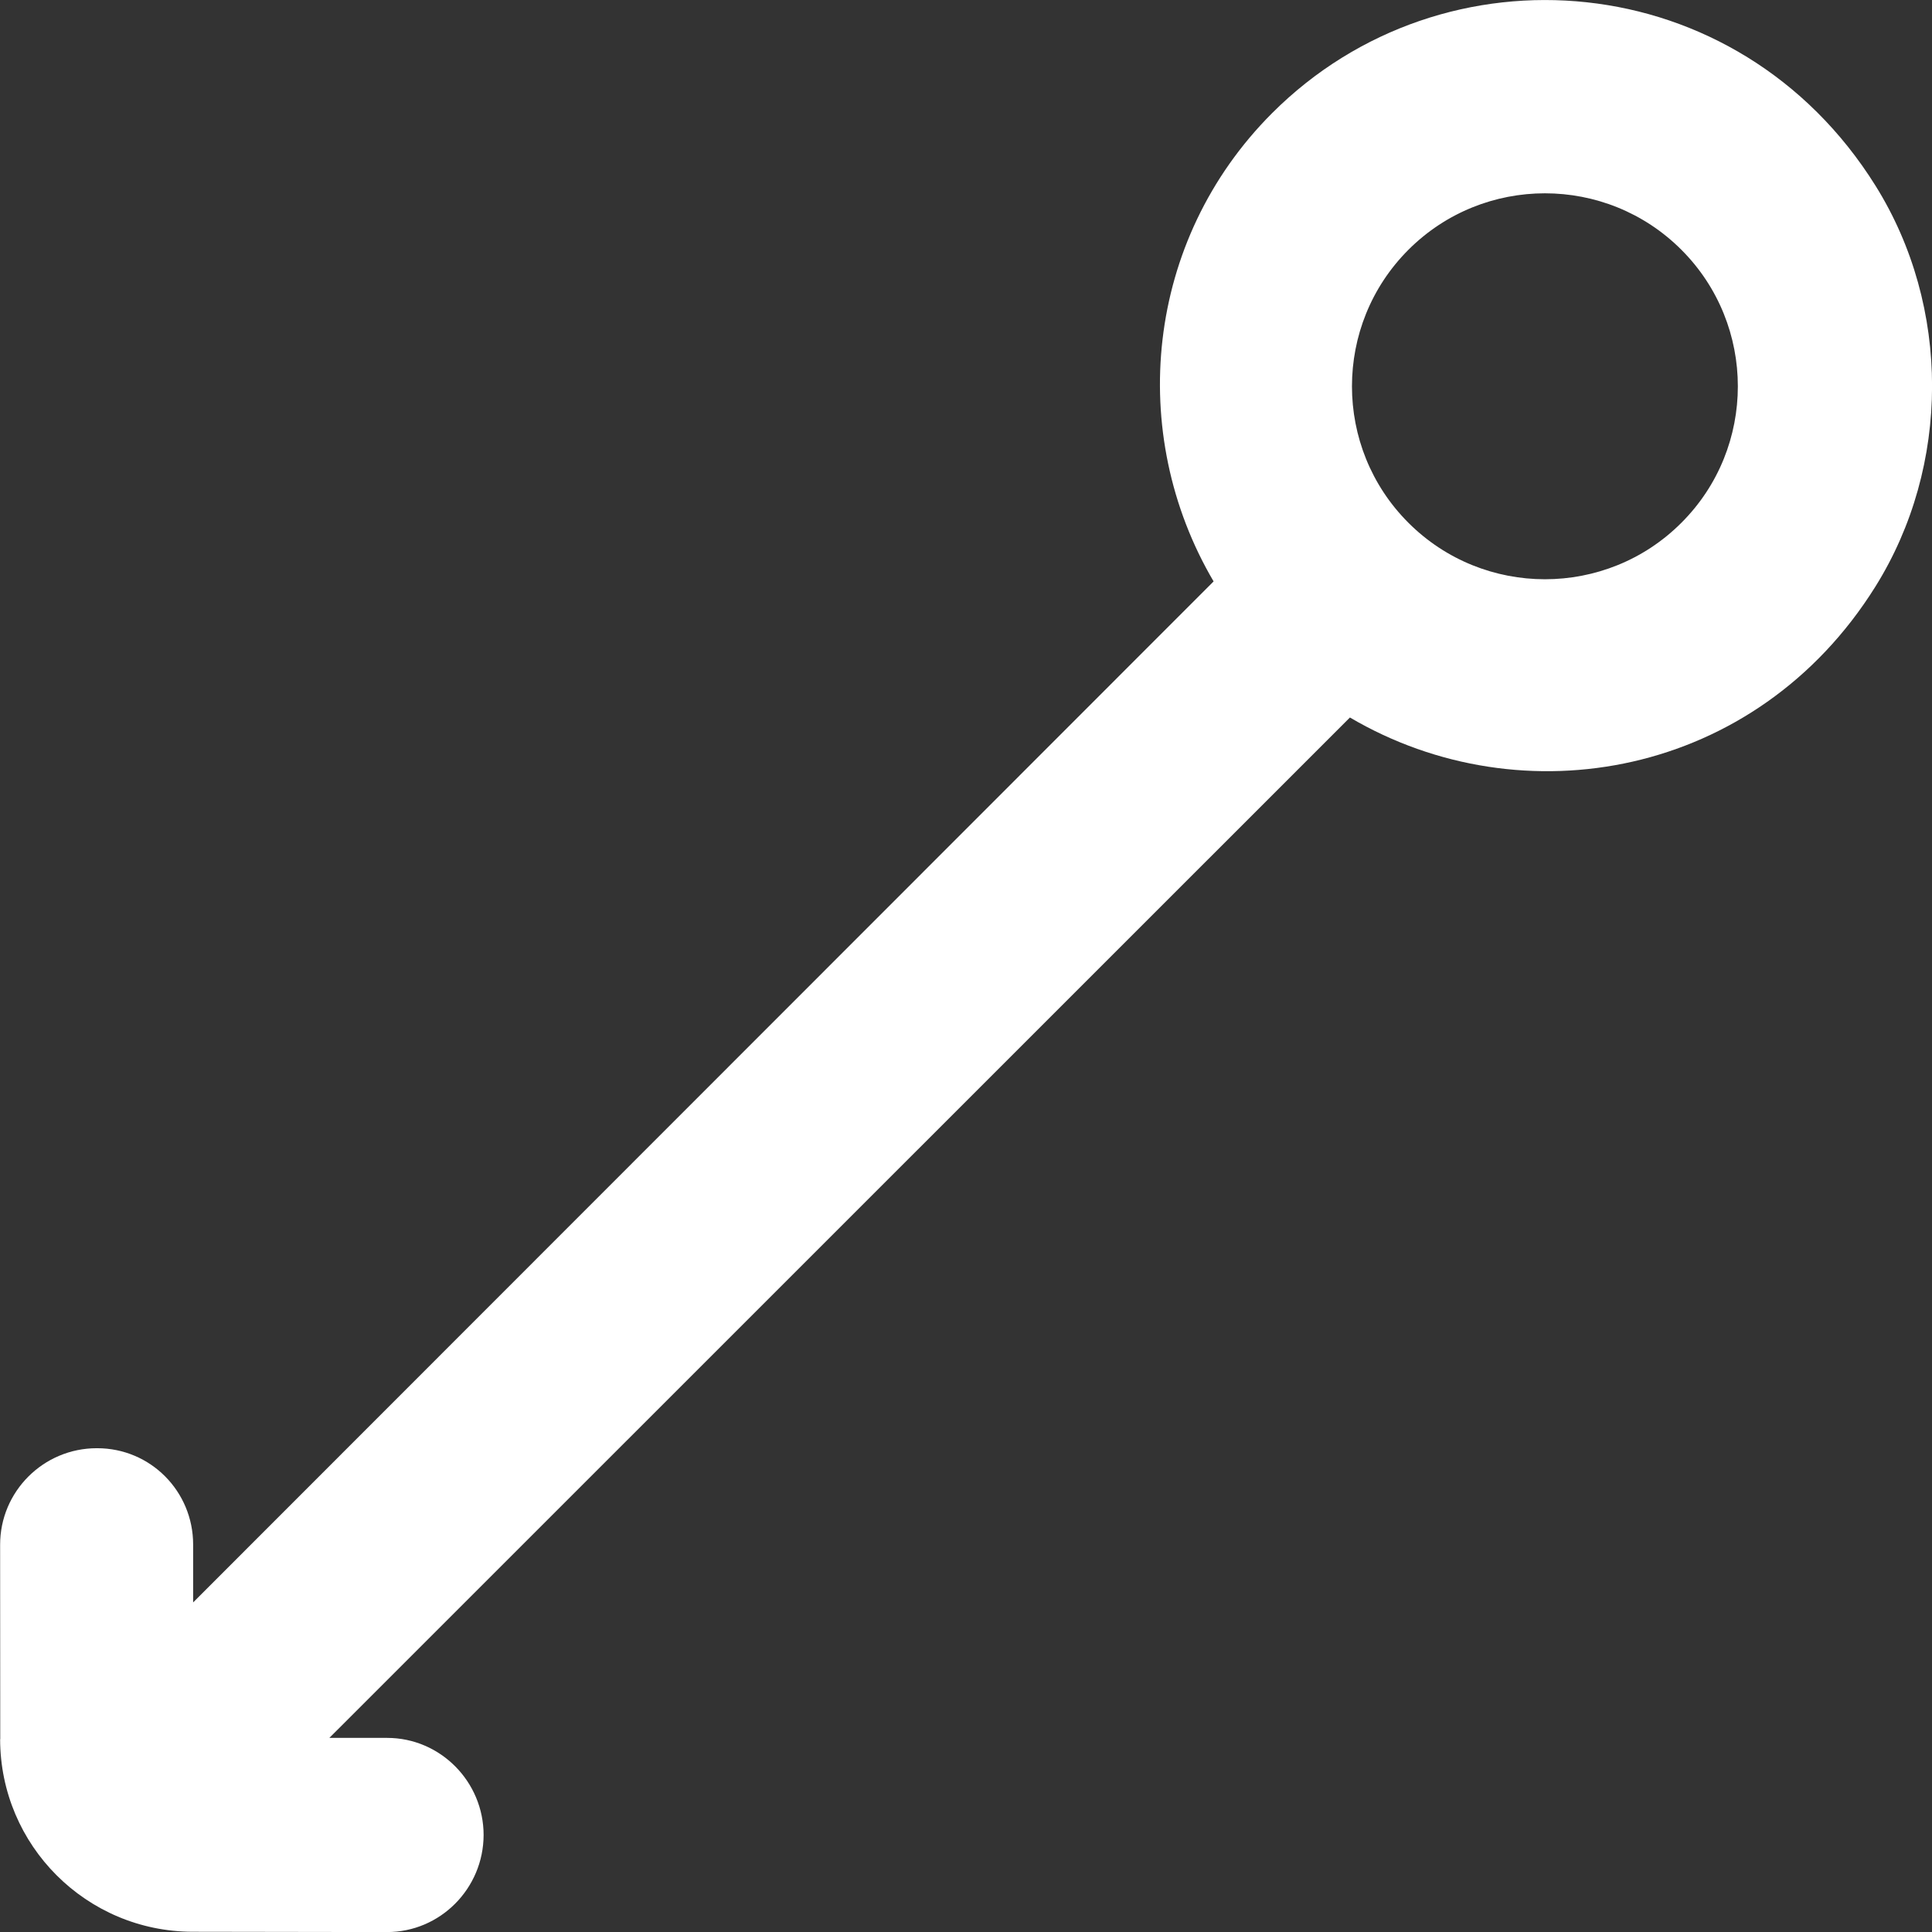 <!-- Generated by IcoMoon.io -->
<svg version="1.1" xmlns="http://www.w3.org/2000/svg" width="32" height="32" viewBox="0 0 32 32">
<rect x="0" y="0" width="32" height="32" fill="#333333" stroke="none"/>
<title>as-arrow_left_circle-</title>
<path fill="#fff" d="M23.328 4.137c1.247-1.247 3.275-1.247 4.521 0 1.247 1.247 1.247 3.277 0 4.522-1.245 1.247-3.274 1.247-4.521 0-1.247-1.246-1.247-3.275 0-4.522zM0.002 28.807c0.003 1.761 1.429 3.185 3.187 3.189l3.219 0.005c0.884 0.002 1.6-0.723 1.602-1.607 0-0.883-0.716-1.609-1.598-1.609h-0.957l16.904-16.901c2.858 1.682 6.73 0.988 8.701-2.164 1.253-2.002 1.255-4.641 0.005-6.643-2.28-3.652-7.147-4.052-9.995-1.203-2.105 2.106-2.411 5.304-0.969 7.756l-16.902 16.911v-0.958c0-0.883-0.707-1.596-1.589-1.596h-0.008c-0.882 0-1.602 0.716-1.6 1.601l0.002 3.219z"></path>
</svg>
